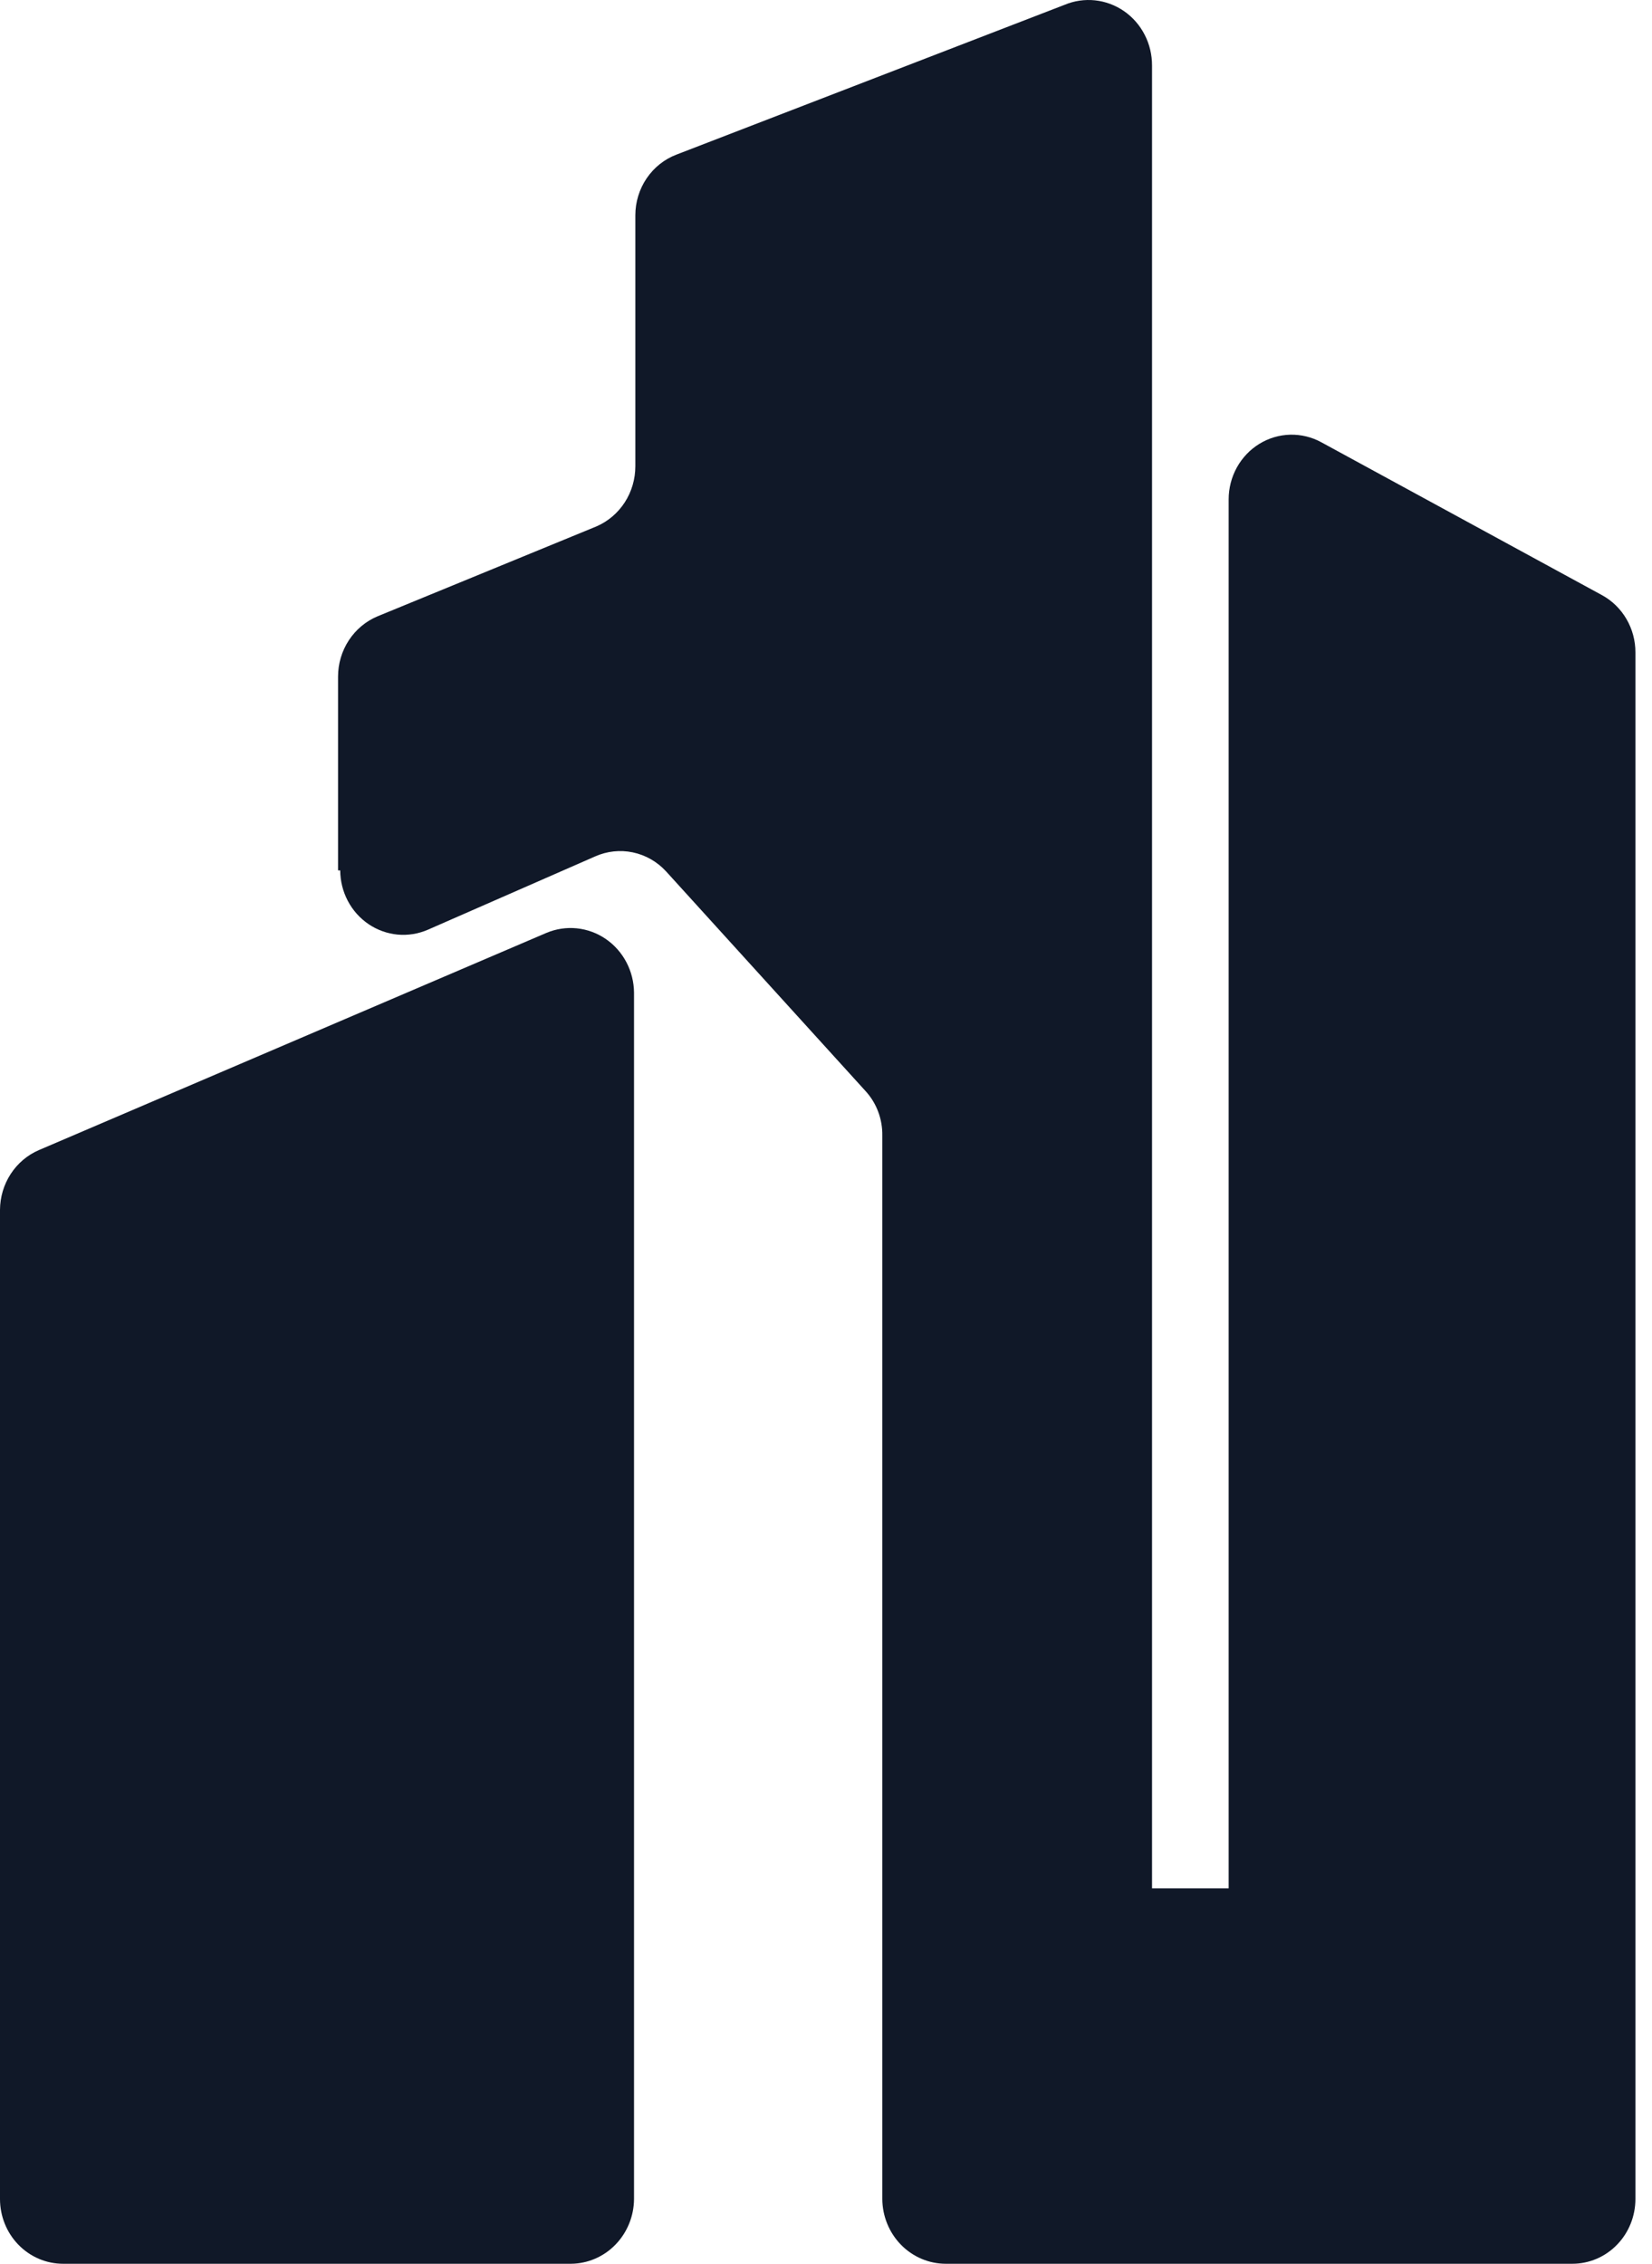 <svg width="73" height="100" viewBox="0 0 73 100" fill="none" xmlns="http://www.w3.org/2000/svg">
<path d="M0 97.14V53.444C0.003 52.879 0.168 52.327 0.474 51.857C0.78 51.388 1.214 51.021 1.722 50.803L24.147 41.209C24.571 41.031 25.032 40.962 25.488 41.008C25.945 41.055 26.383 41.215 26.765 41.476C27.147 41.737 27.461 42.09 27.679 42.504C27.897 42.918 28.013 43.38 28.017 43.851V97.14C28.012 97.897 27.716 98.621 27.195 99.156C26.674 99.692 25.968 99.995 25.231 100H2.786C2.047 100 1.339 99.698 0.816 99.162C0.294 98.626 0 97.898 0 97.14Z" fill="#101828"/>
<path d="M14.938 38.449V29.889C14.938 29.318 15.104 28.76 15.414 28.286C15.724 27.812 16.164 27.444 16.679 27.227L26.353 23.255C26.864 23.035 27.3 22.665 27.607 22.192C27.913 21.718 28.076 21.162 28.075 20.593V9.51C28.075 8.926 28.25 8.356 28.575 7.877C28.9 7.398 29.36 7.032 29.894 6.829L47.037 0.215C47.464 0.035 47.928 -0.033 48.388 0.015C48.847 0.064 49.288 0.228 49.671 0.493C50.053 0.758 50.367 1.116 50.582 1.536C50.798 1.955 50.909 2.422 50.907 2.897V83.416H54.293V22.063C54.292 21.569 54.417 21.082 54.654 20.652C54.892 20.222 55.234 19.862 55.647 19.608C56.06 19.354 56.531 19.214 57.012 19.202C57.494 19.191 57.97 19.307 58.395 19.541L70.797 26.294C71.242 26.538 71.613 26.902 71.872 27.346C72.131 27.79 72.268 28.298 72.267 28.816V97.14C72.267 97.898 71.974 98.626 71.451 99.162C70.929 99.699 70.22 100 69.481 100H41.793C41.053 100 40.342 99.699 39.816 99.163C39.291 98.628 38.993 97.9 38.988 97.14V50.167C39.001 49.429 38.73 48.715 38.233 48.181L29.43 38.489C29.036 38.062 28.524 37.77 27.963 37.653C27.402 37.536 26.82 37.599 26.295 37.833L18.904 41.071C18.481 41.254 18.021 41.327 17.564 41.284C17.108 41.24 16.669 41.082 16.286 40.823C15.903 40.563 15.588 40.211 15.37 39.797C15.152 39.383 15.036 38.92 15.034 38.449" fill="#101828"/>
</svg>

